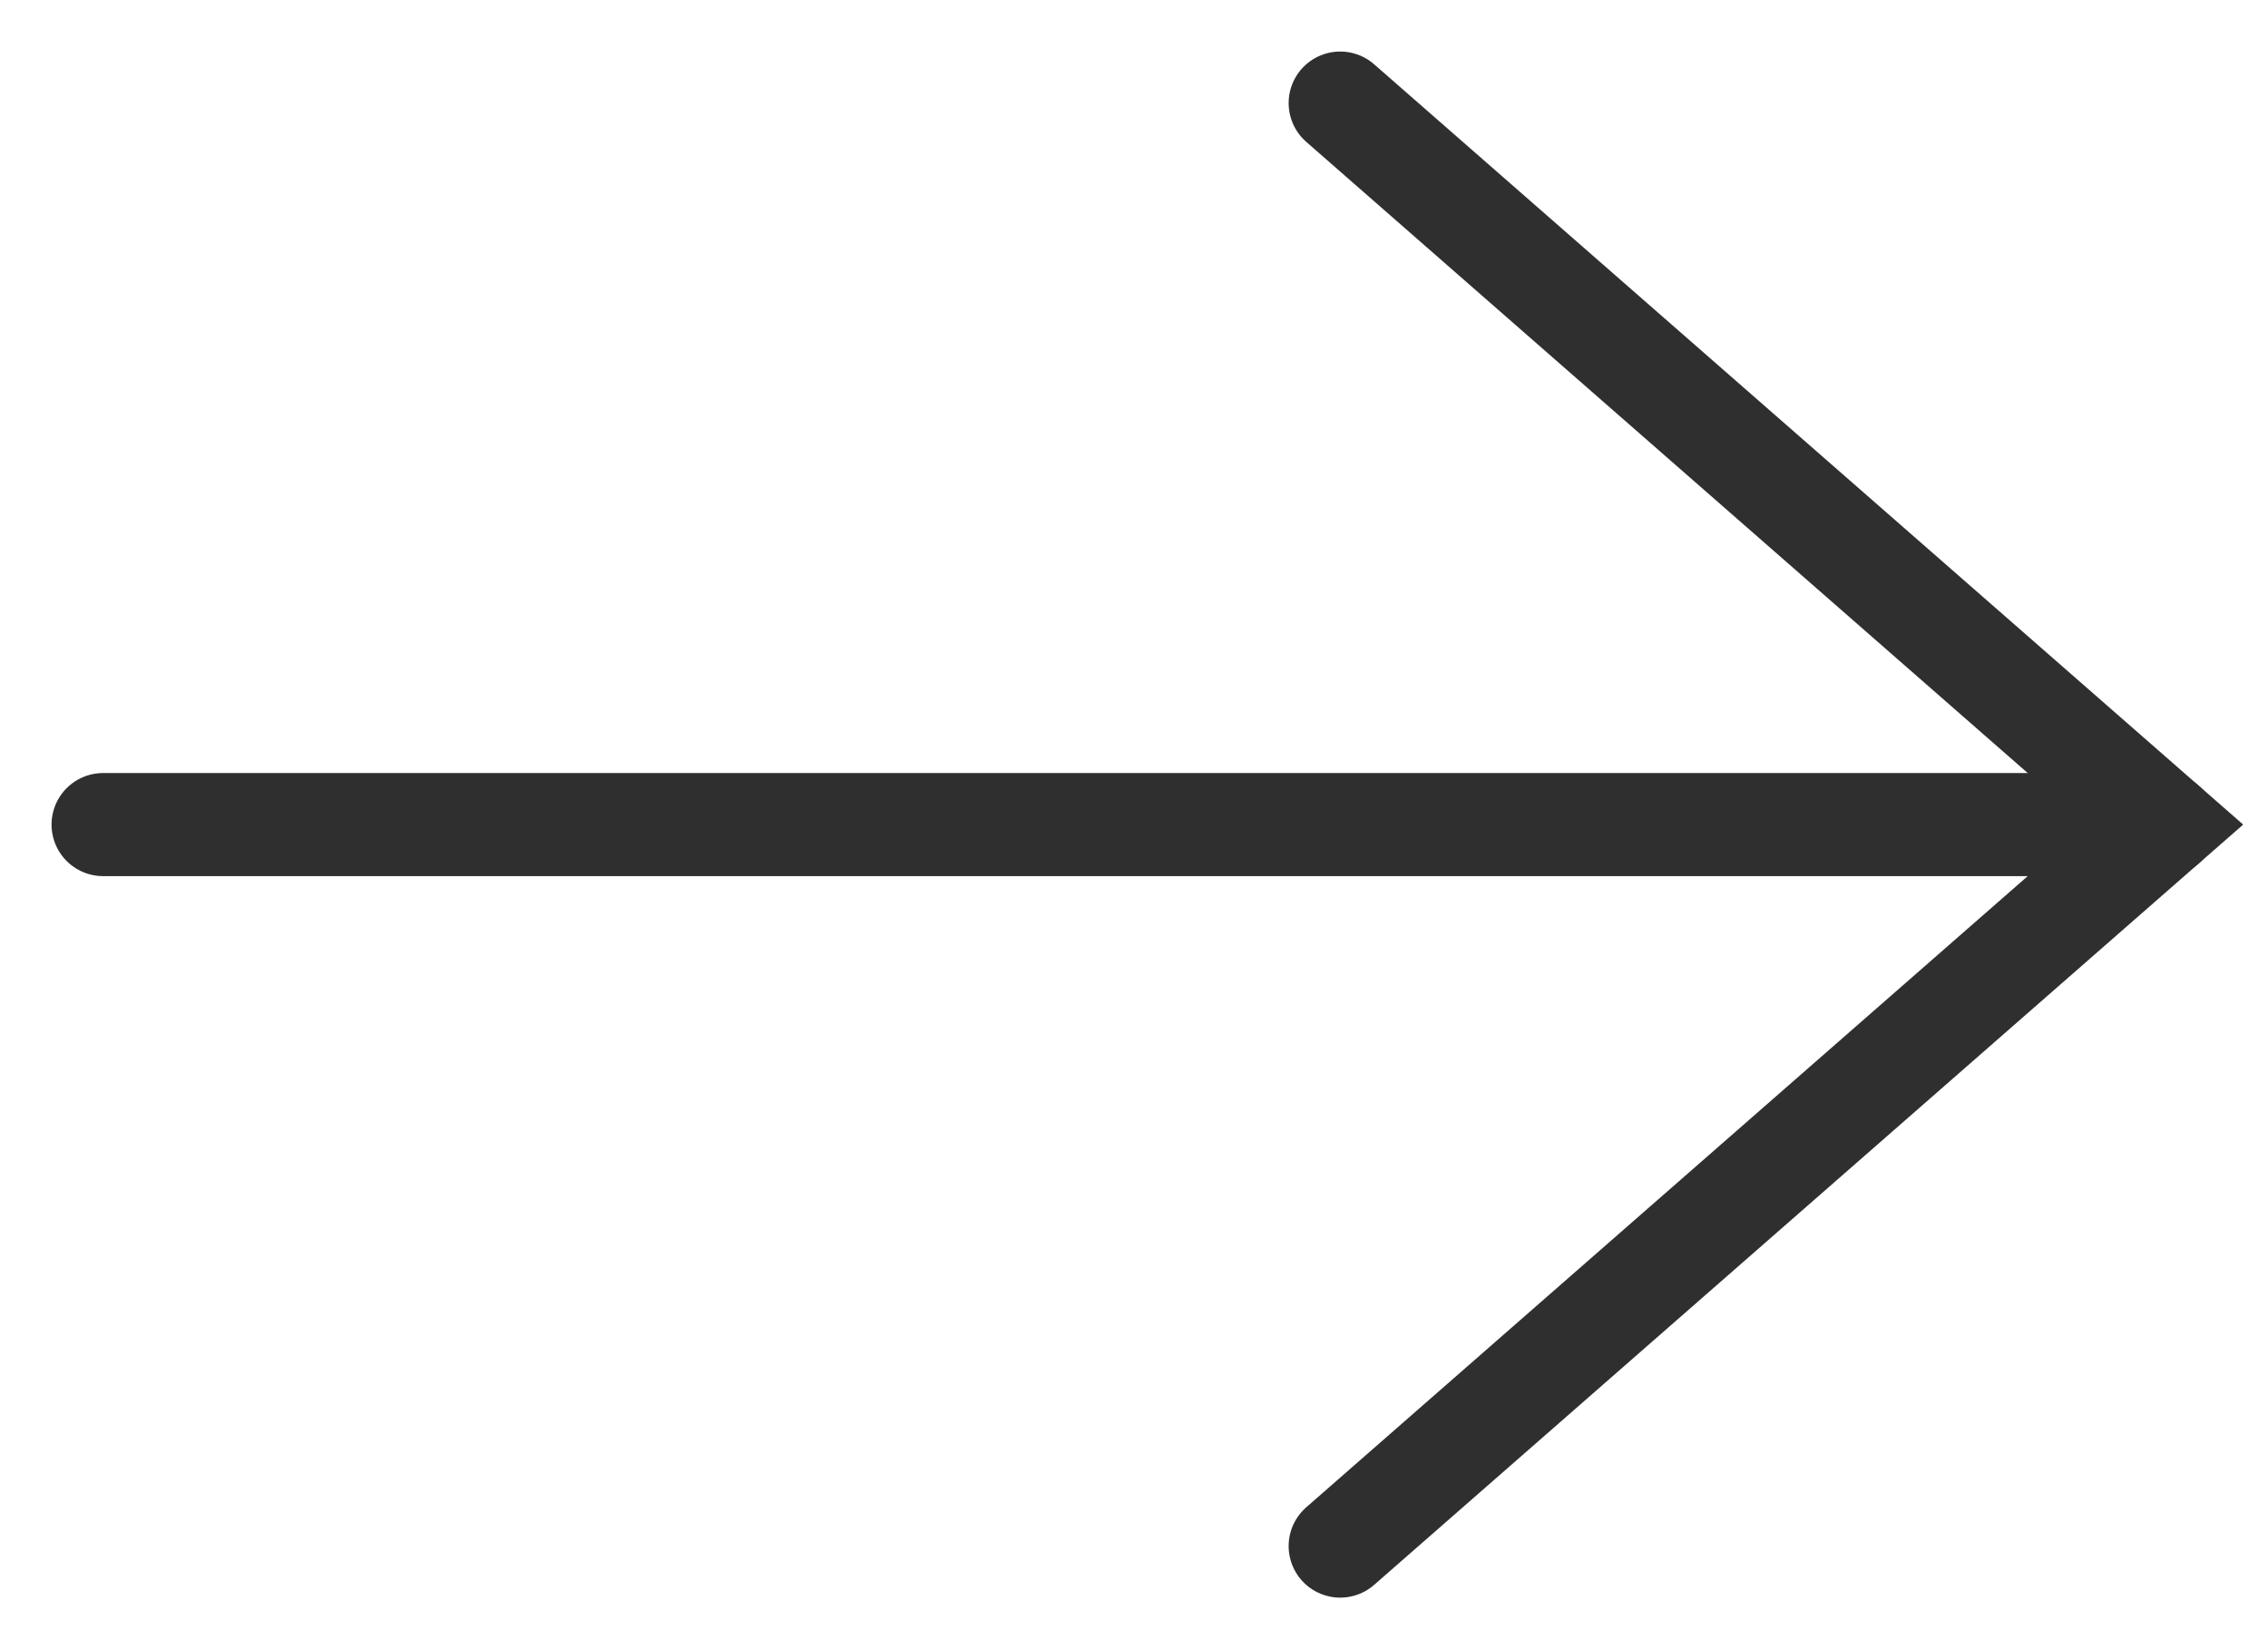 <svg width="22" height="16" viewBox="0 0 22 16" fill="none" xmlns="http://www.w3.org/2000/svg">
<path d="M13 1L21 8L13 15" stroke="#2F2F2F" stroke-linecap="round"/>
<path fill-rule="evenodd" clip-rule="evenodd" d="M1 8H11H21H11H1Z" stroke="#2F2F2F" stroke-linecap="round" stroke-linejoin="round"/>
</svg>
